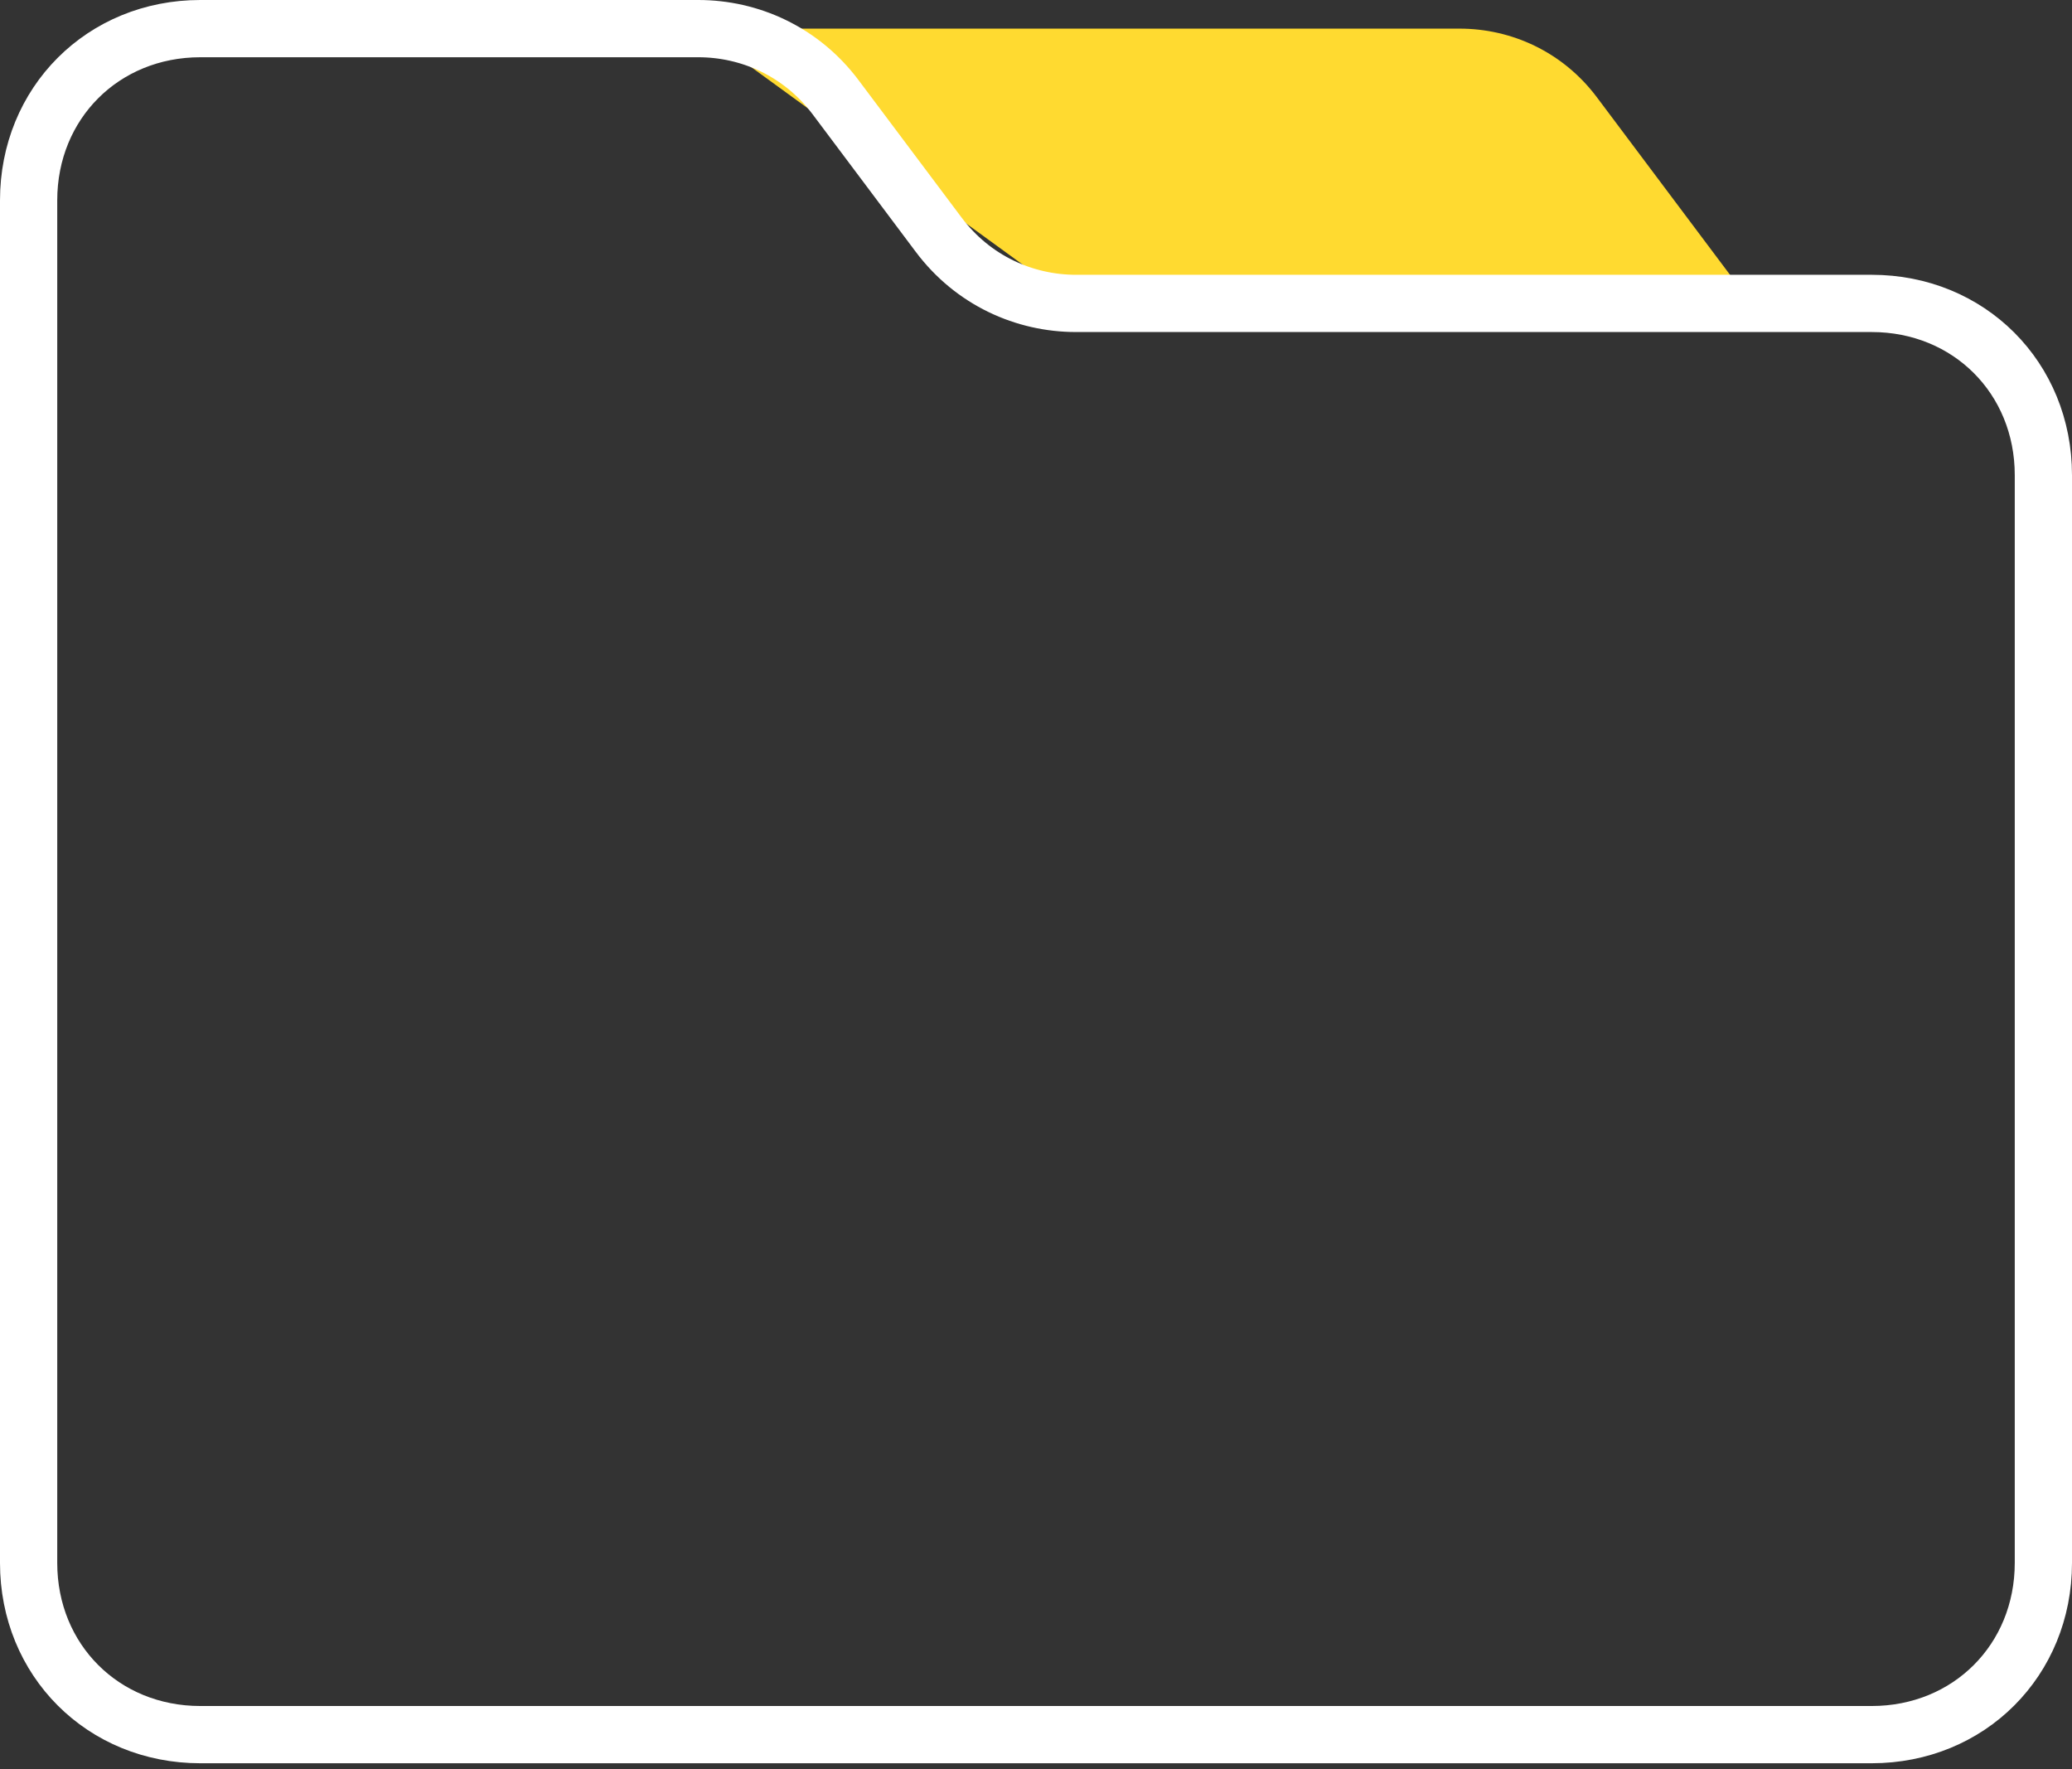 <?xml version="1.0" encoding="utf-8"?>
<!-- Generator: Adobe Illustrator 22.0.1, SVG Export Plug-In . SVG Version: 6.00 Build 0)  -->
<svg version="1.1" id="Layer_1" xmlns="http://www.w3.org/2000/svg" xmlns:xlink="http://www.w3.org/1999/xlink" x="0px" y="0px"
	 width="36.2px" height="30.9px" viewBox="0 0 36.2 30.9" style="enable-background:new 0 0 36.2 30.9;" xml:space="preserve">
<rect x="0" y="0" width="36.2" height="30.9" fill="#333333" stroke="none"/>
<style type="text/css">
	.st0{fill:#FFDA30;}
	.st1{fill:none;stroke:#FFFFFF;stroke-miterlimit:10;}
</style>
<g>
	<path class="st0" d="M18.8,5.3h11.8l-2.7-3.6c-0.6-0.8-1.5-1.2-2.4-1.2H12.2"/>
	<path class="st1" d="M3.5,0.5h8.7c0.9,0,1.8,0.4,2.4,1.2l1.8,2.4c0.6,0.8,1.5,1.2,2.4,1.2h13.9c1.7,0,3,1.3,3,3v19c0,1.7-1.3,3-3,3
		H3.5c-1.7,0-3-1.3-3-3V3.5C0.5,1.8,1.8,0.5,3.5,0.5z"/>
</g>
</svg>
